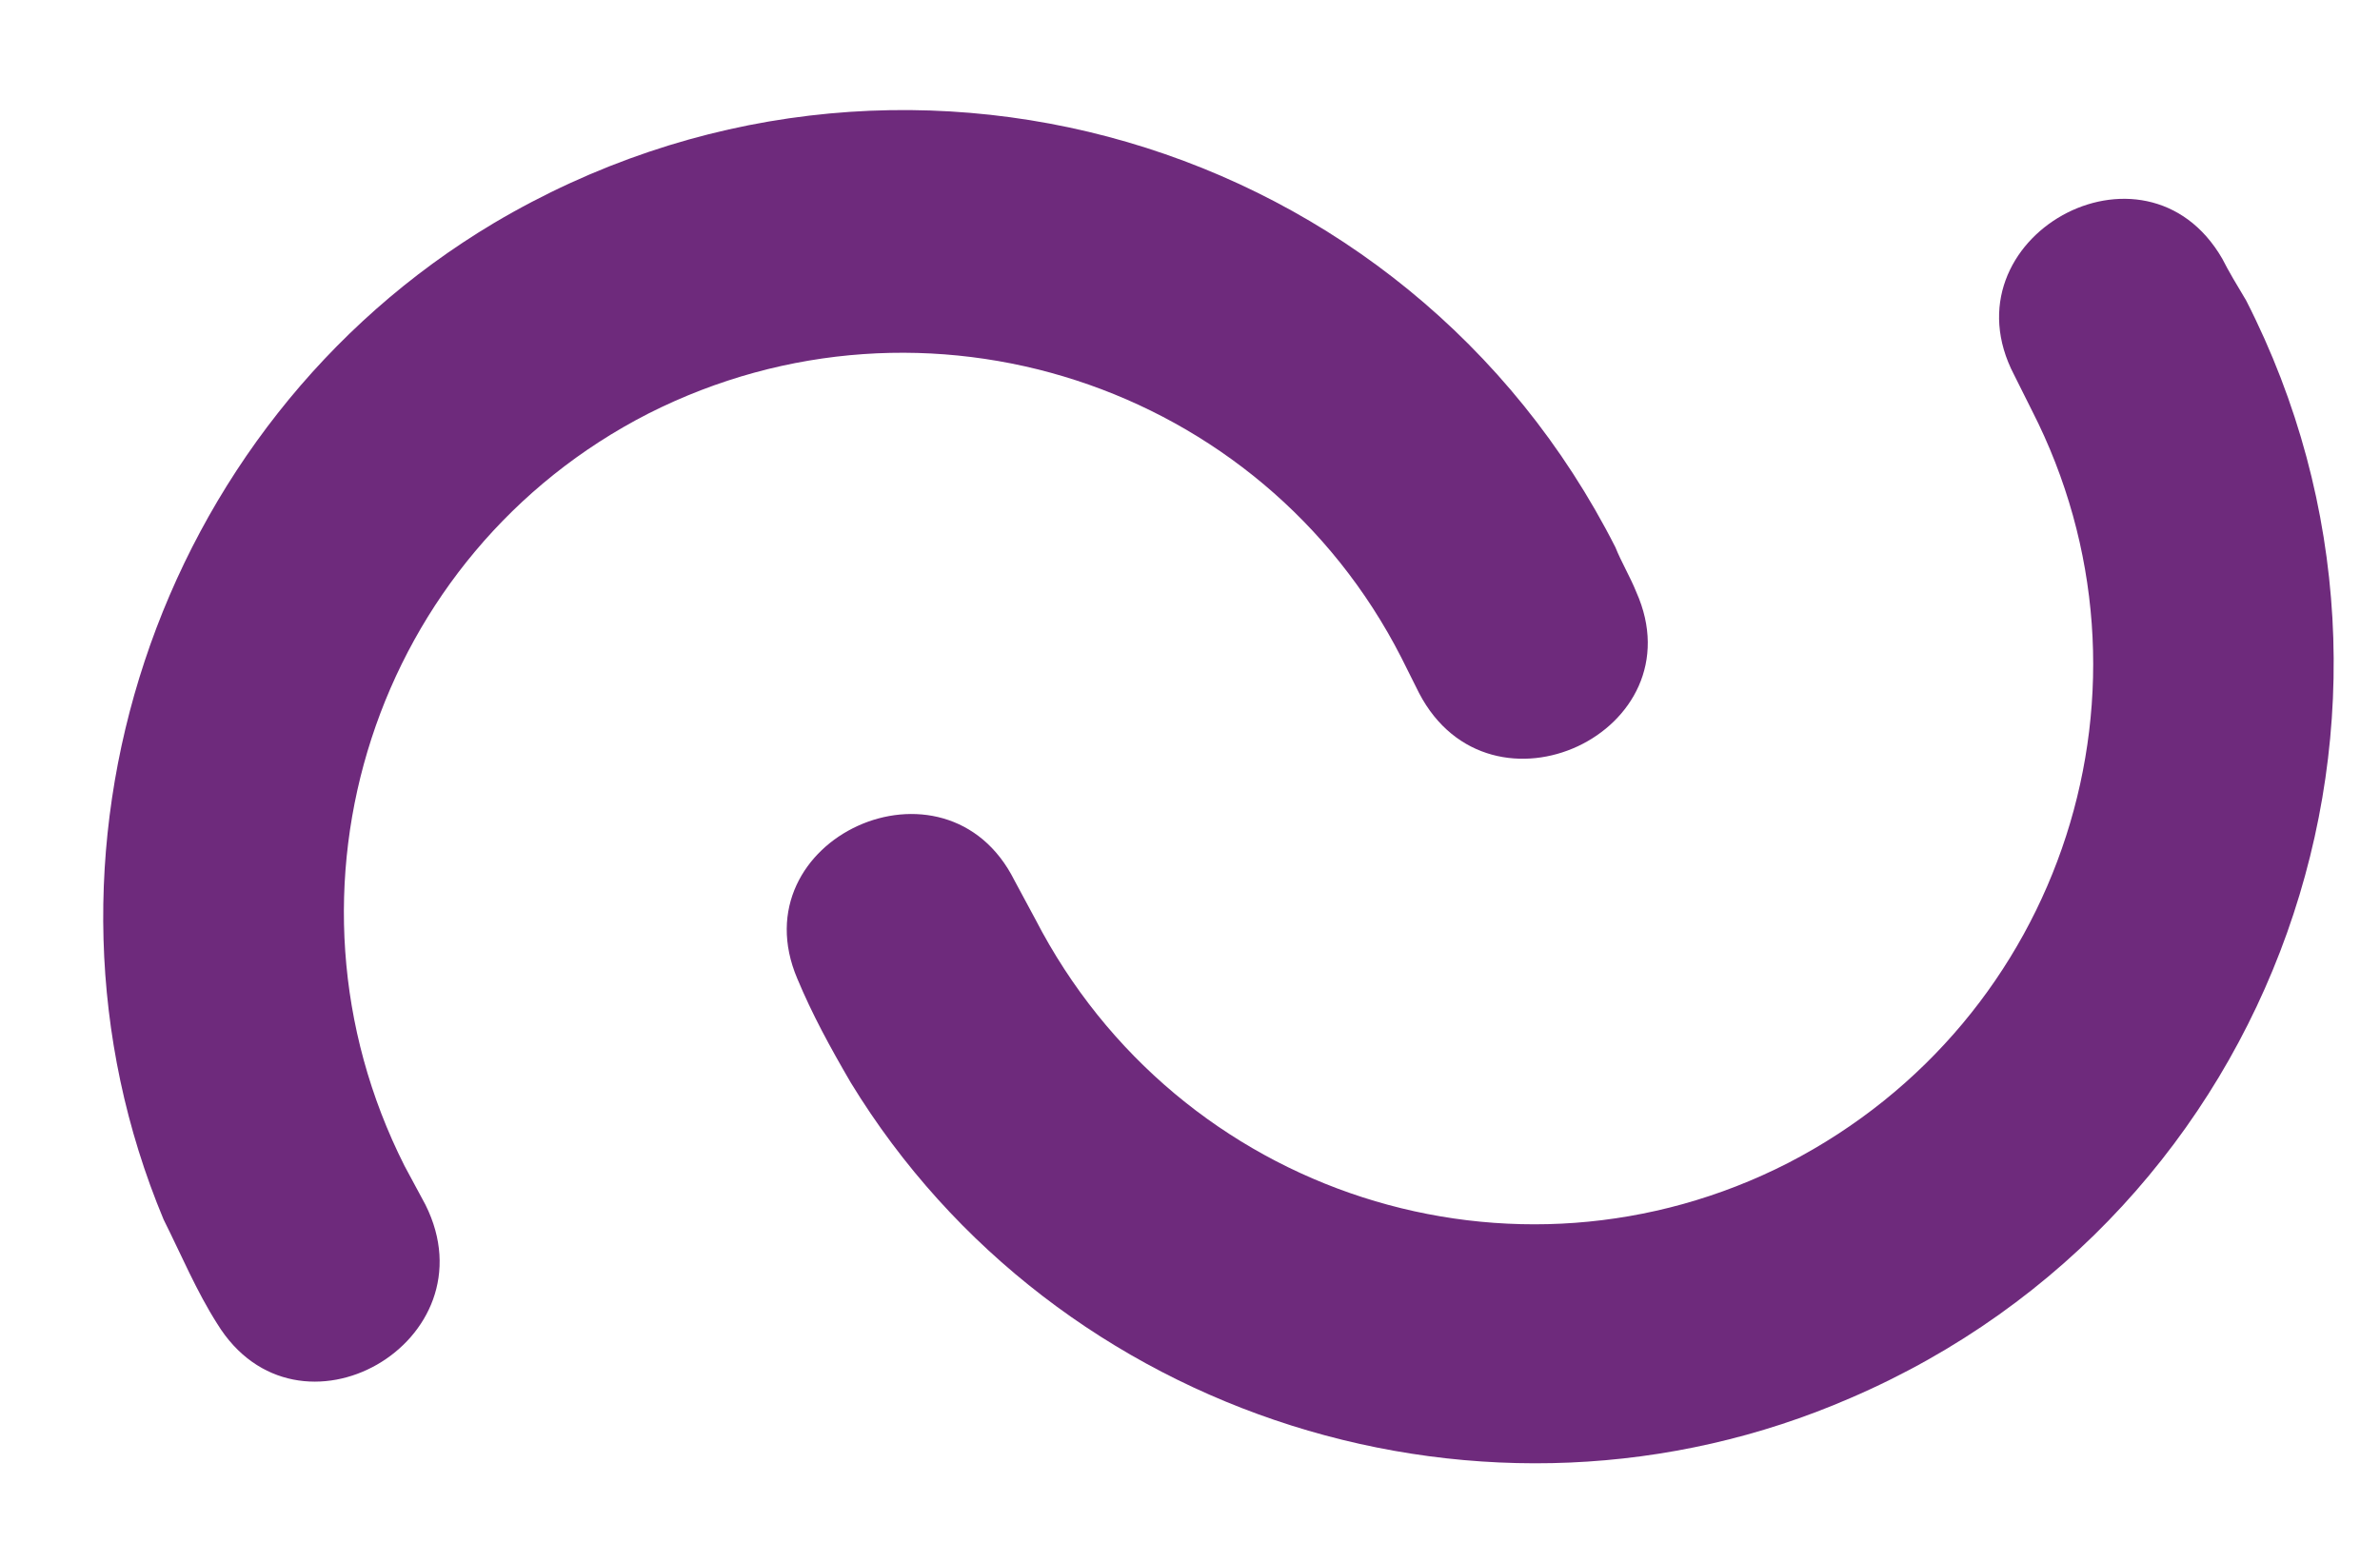 <?xml version="1.0" encoding="UTF-8" standalone="no"?>
<svg
   xmlns:dc="http://purl.org/dc/elements/1.1/"
   xmlns:cc="http://creativecommons.org/ns#"
   xmlns:rdf="http://www.w3.org/1999/02/22-rdf-syntax-ns#"
   xmlns:svg="http://www.w3.org/2000/svg"
   xmlns="http://www.w3.org/2000/svg"
   height="52.5"
   width="80"
   xml:space="preserve"
   viewBox="0 0 80 52.5"
   y="0px"
   x="0px"
   id="Layer_1"
   version="1.1"><defs
     id="defs39" /><style
     id="style3"
     type="text/css">
	.st0{fill:#6E2A7C;}
	.st1{fill:#FFFFFF;}
</style><g
     id="g5"><g
       id="g27"><g
         id="g29"><path
           style="fill:#6e2a7c"
           id="path31"
           d="M 74.7,8.7 C 72.1,4.2 65.3,8 67.7,12.6 l 0.6,1.2 0,0 C 73,23 69.4,34.3 60.1,39.1 50.9,43.8 39.6,40.2 34.8,30.9 l 0,0 -0.7,-1.3 c -2.3,-4.6 -9.3,-1.4 -7.3,3.3 0.5,1.2 1.1,2.3 1.8,3.5 C 35.5,47.7 50,52.3 62.2,47 76.6,40.8 82.5,23.8 75.5,10.1 75.2,9.6 74.9,9.1 74.7,8.7 Z"
           class="st0" /></g><g
         id="g33"><path
           style="fill:#6e2a7c"
           id="path35"
           d="m 55,19.9 c 2.1,4.7 -4.9,8 -7.3,3.4 l -0.6,-1.2 0,0 C 42.4,12.9 31.1,9.2 21.8,13.9 12.6,18.6 8.9,29.9 13.6,39.2 l 0,0 0.7,1.3 c 2.3,4.6 -4.3,8.4 -7,4 C 6.6,43.4 6.1,42.2 5.5,41 0.4,28.8 5.2,14.3 16.6,7.5 c 13.5,-8 30.7,-2.9 37.7,10.9 0.2,0.5 0.5,1 0.7,1.5 z"
           class="st0" /></g></g></g></svg>